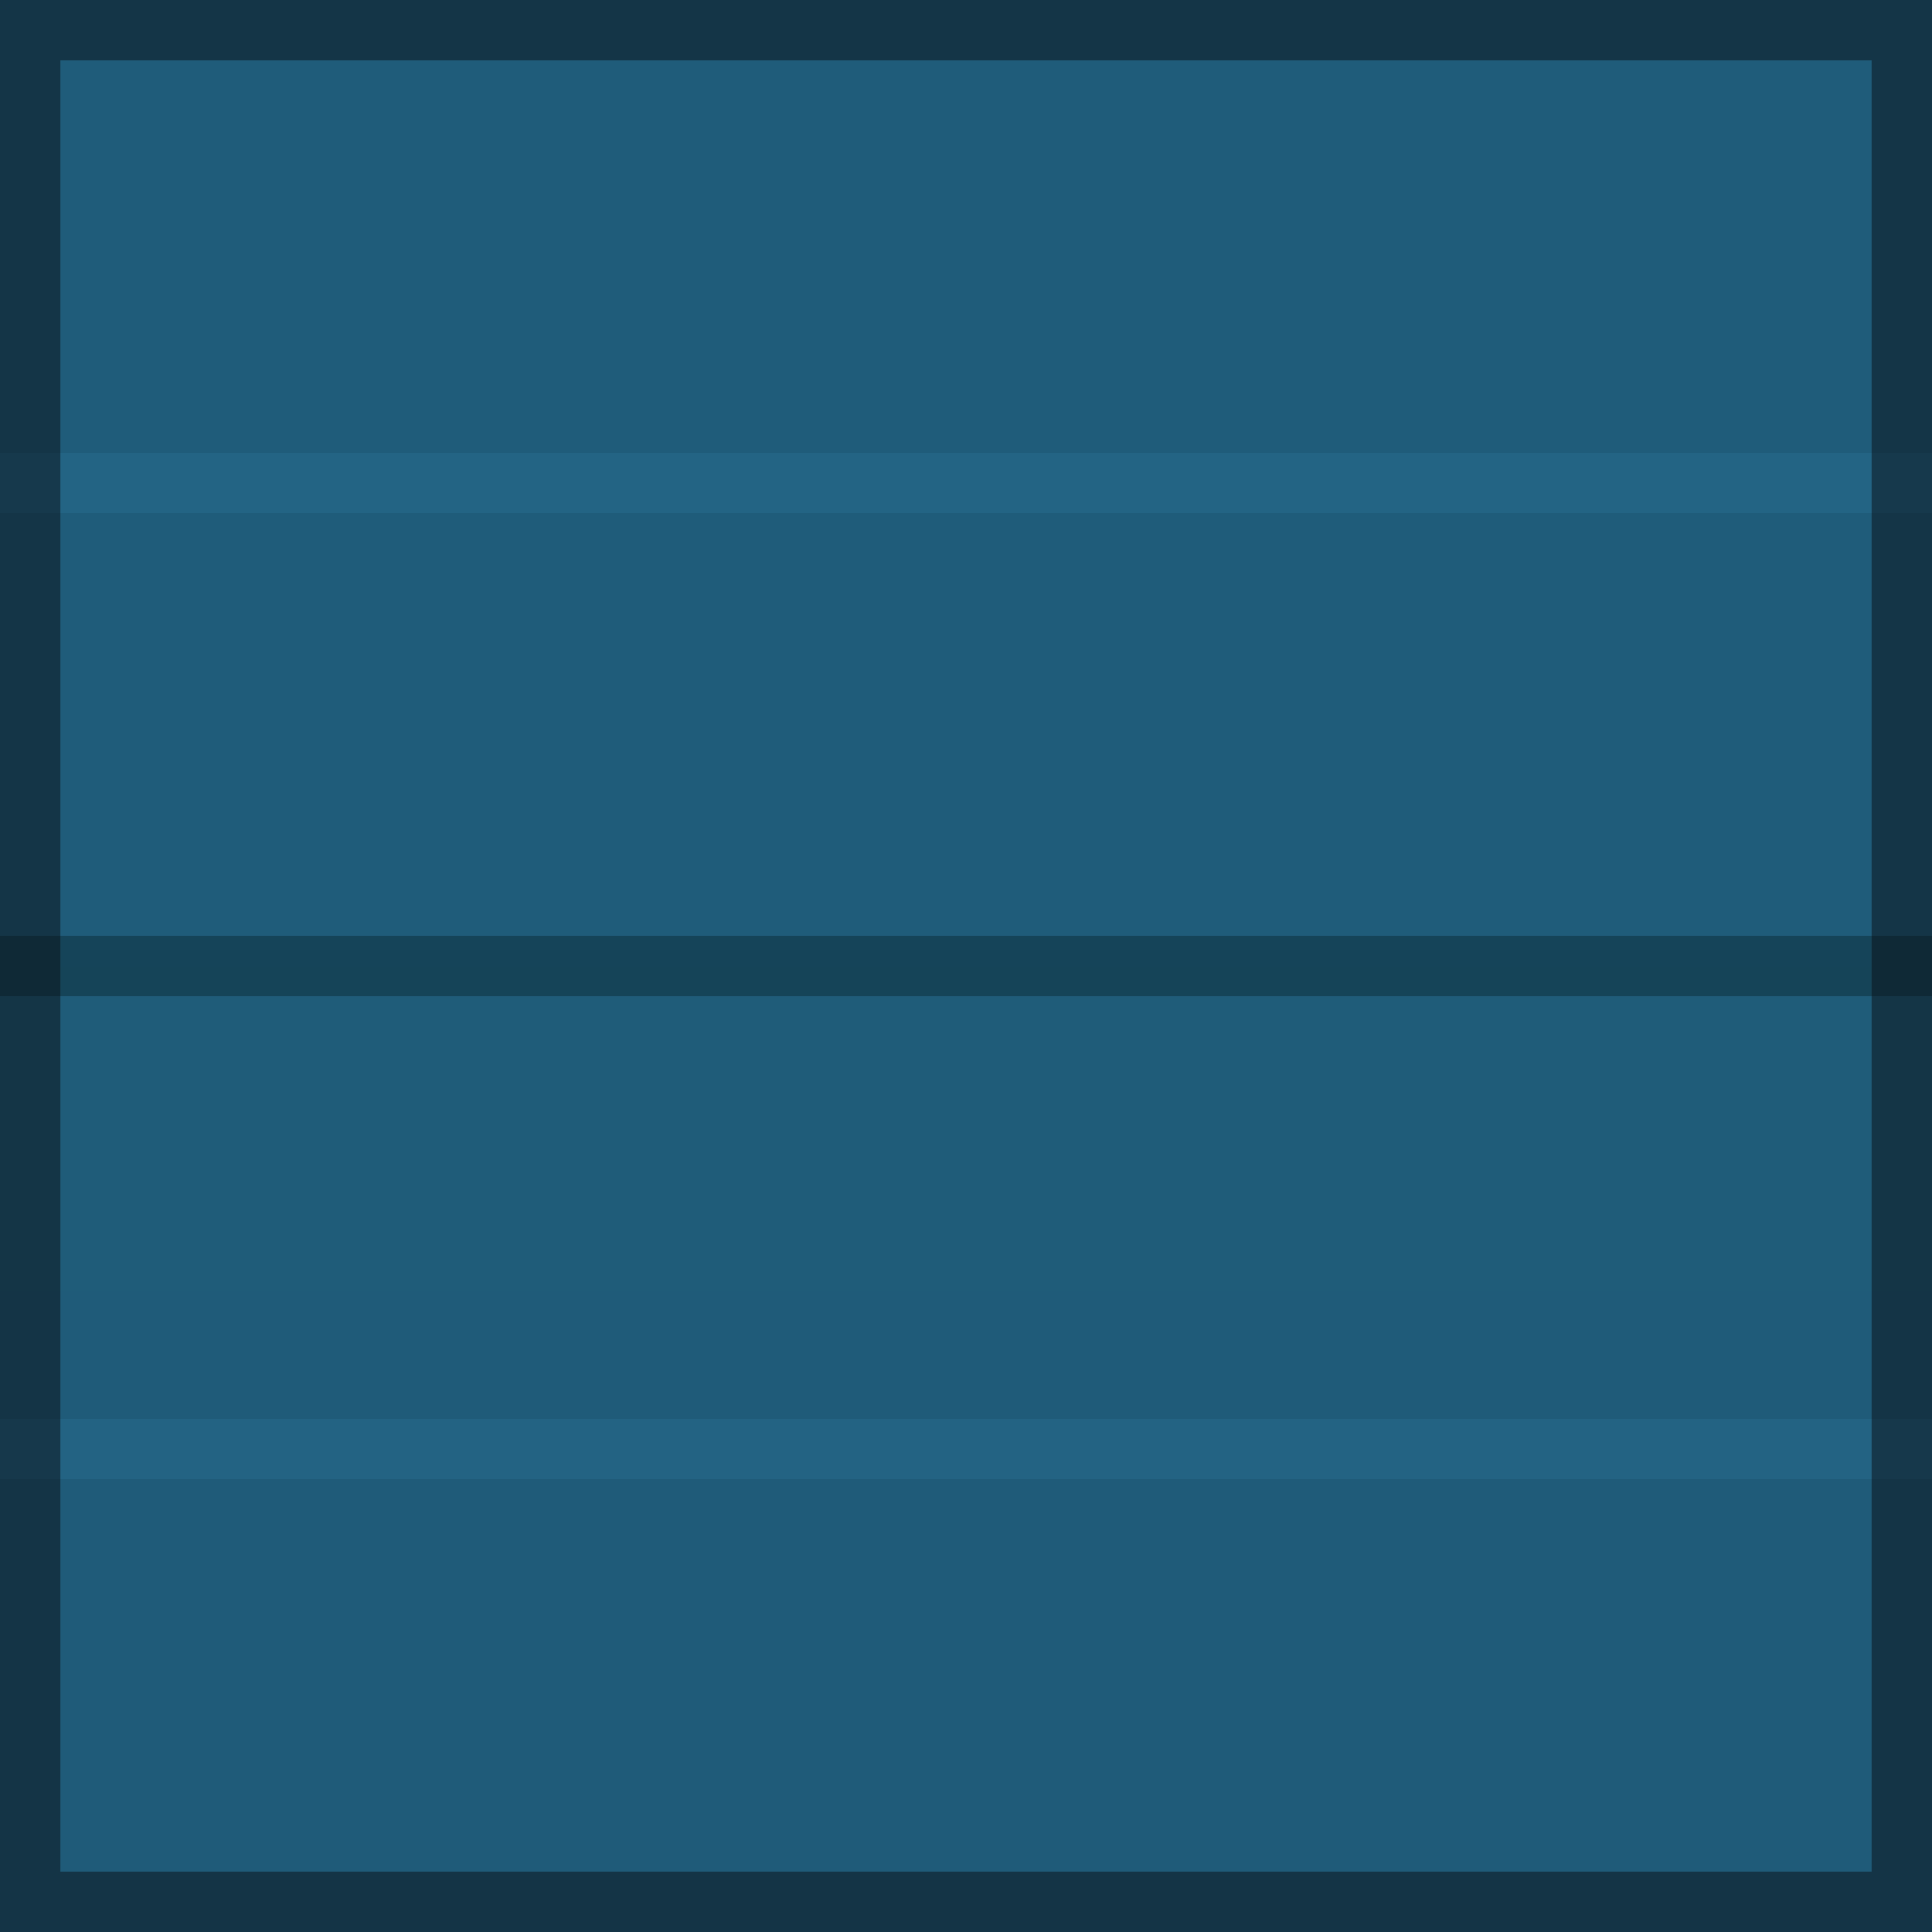 <svg xmlns="http://www.w3.org/2000/svg" width="32" height="32" viewBox="0 0 32 32">
  <defs>
    <linearGradient id="water" x1="0" y1="0" x2="0" y2="32">
      <stop offset="0" stop-color="#1f5c7a"/>
      <stop offset="1" stop-color="#17445a"/>
    </linearGradient>
  </defs>
  <rect width="32" height="32" fill="url(#water)"/>
  <path d="M0 8h32M0 24h32" stroke="#296d8e" opacity="0.5"/>
  <path d="M0 16h32" stroke="#0f3444" opacity="0.6"/>
  <rect x="0.5" y="0.5" width="31" height="31" fill="none" stroke="#0b0e14" opacity="0.5"/>
</svg>

